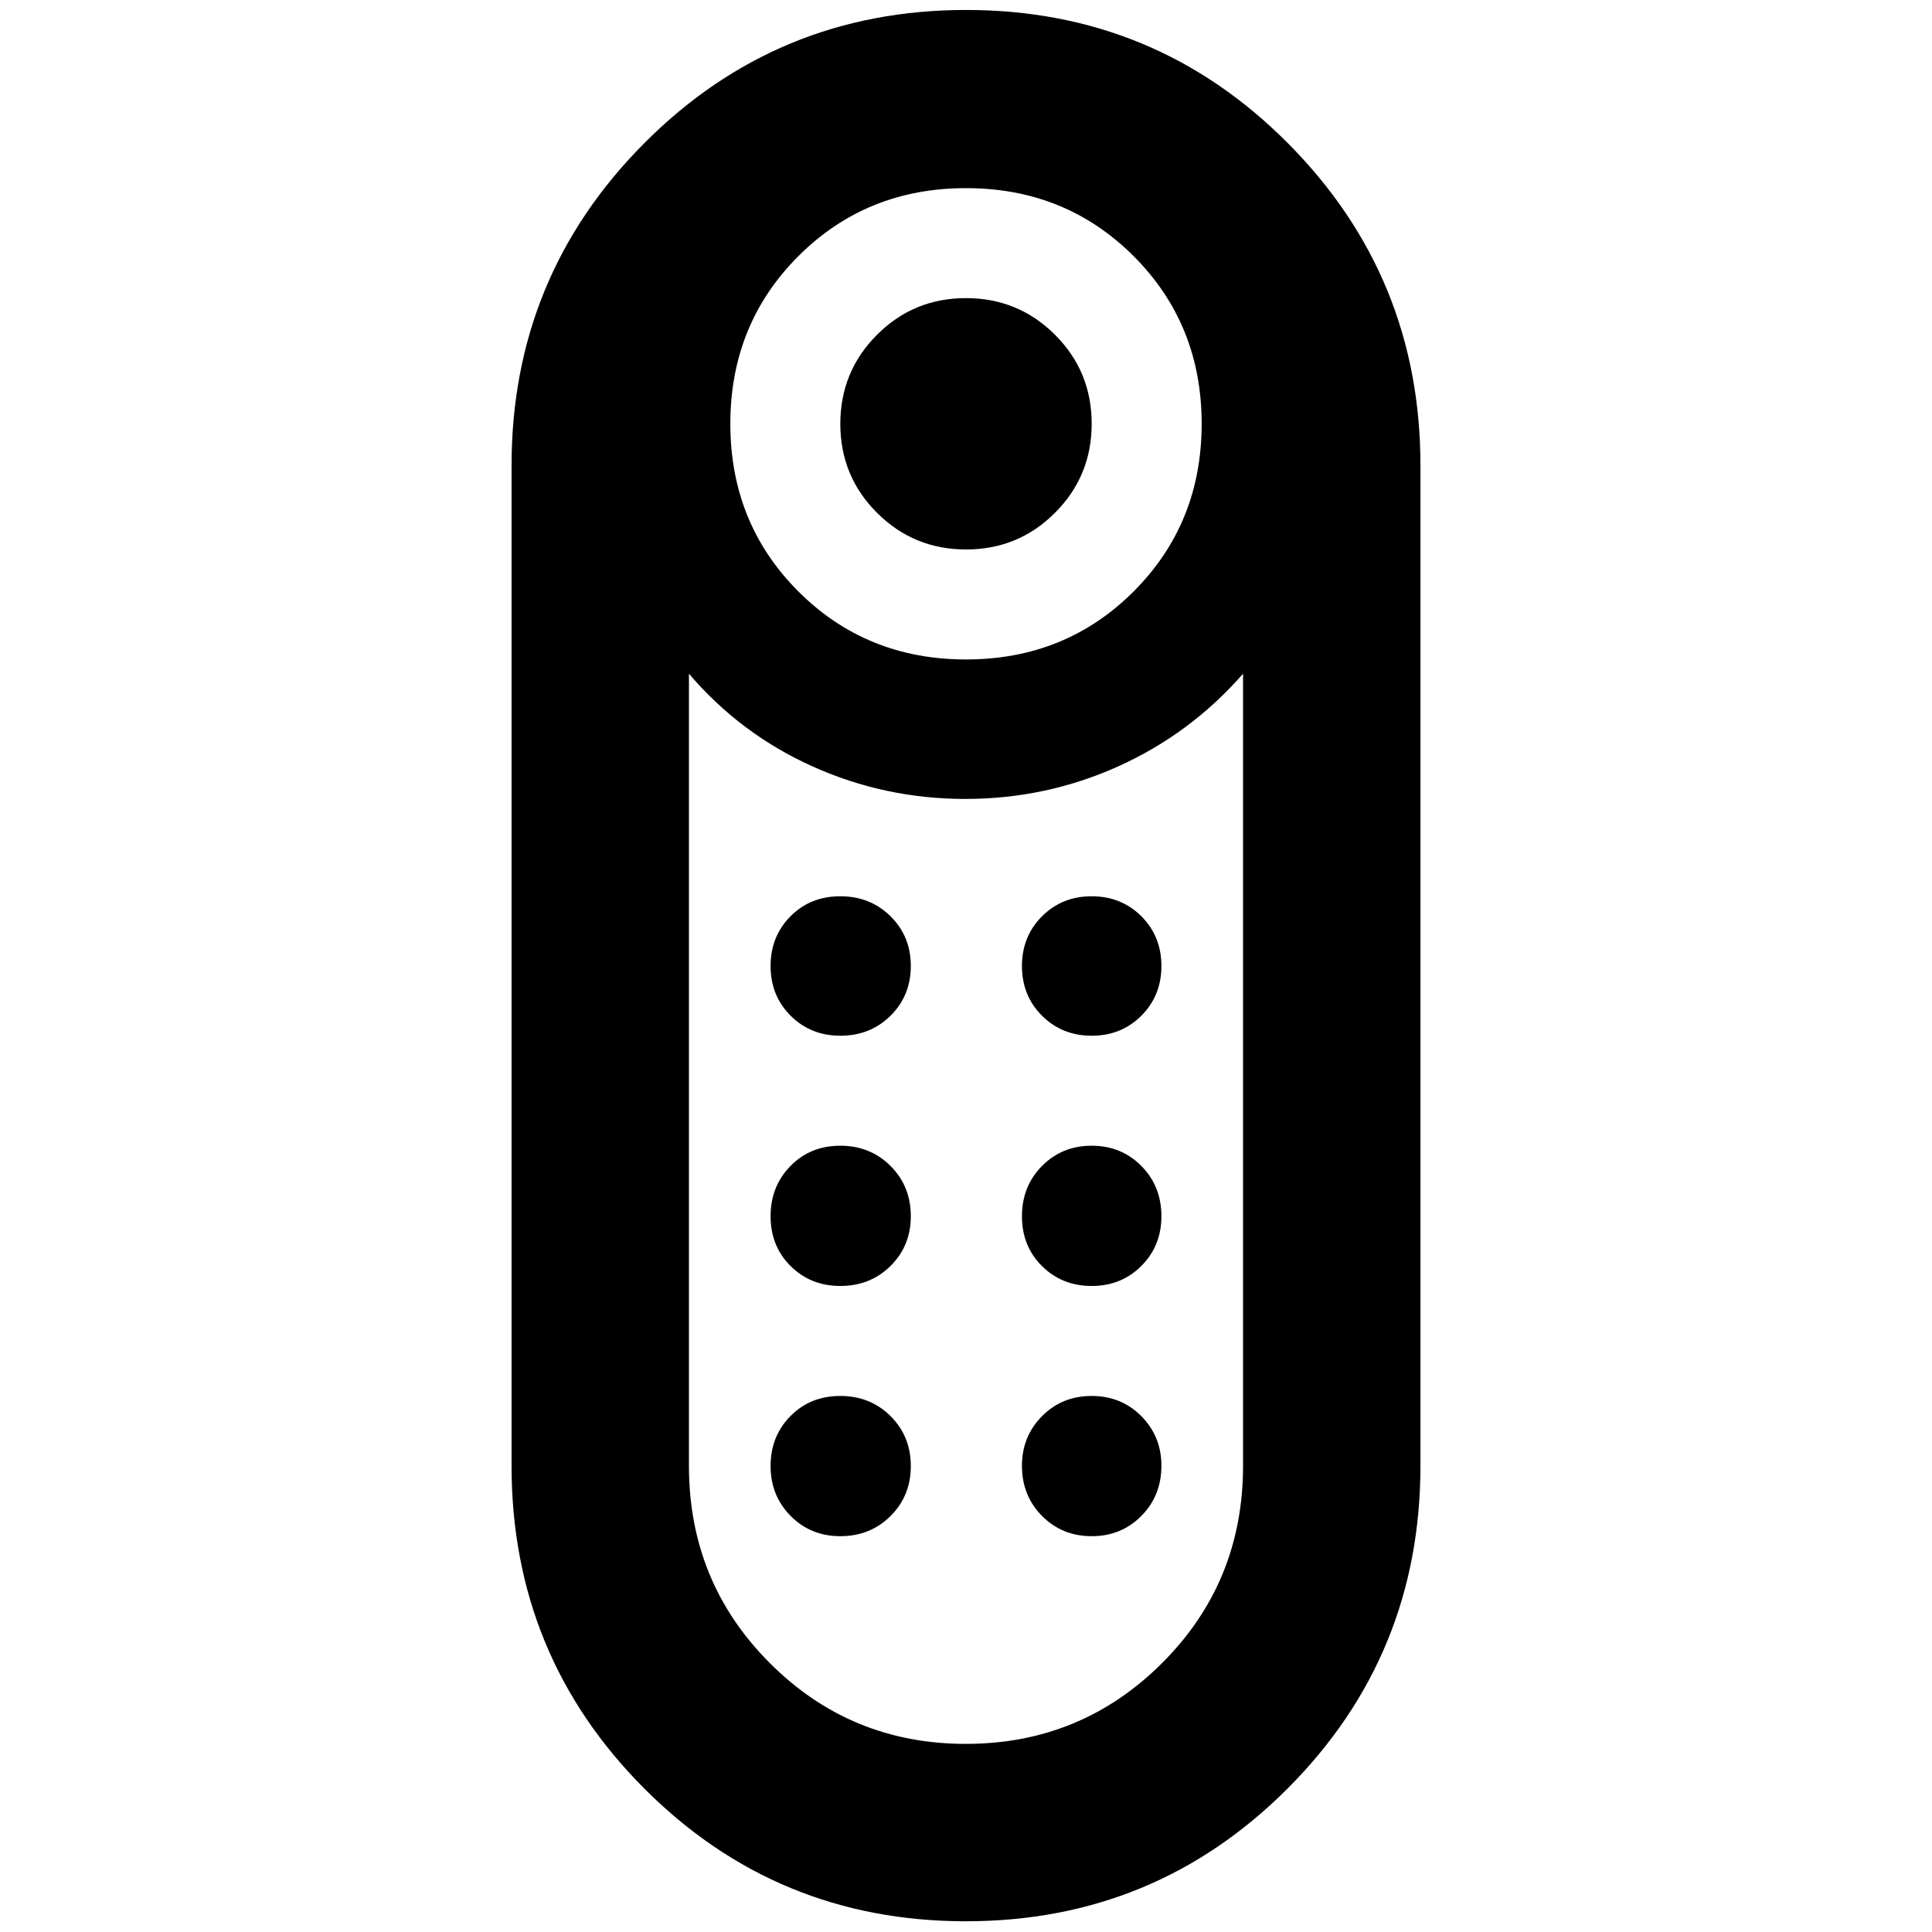<svg xmlns="http://www.w3.org/2000/svg" height="40" viewBox="0 -960 960 960" width="40"><path d="M480.03-686.97q-26 0-44.24-18.21-18.24-18.2-18.24-44.21 0-26 18.21-44.24 18.2-18.24 44.21-18.24 26 0 44.24 18.2 18.24 18.21 18.24 44.22 0 26-18.21 44.24-18.2 18.24-44.21 18.24Zm-.1 681.64q-94.05 0-159.89-66.06-65.85-66.07-65.85-160.32v-496.96q0-93.94 65.92-160.16 65.91-66.22 159.96-66.22 94.05 0 159.89 66.22 65.85 66.22 65.85 160.16v496.96q0 94.25-65.92 160.32Q573.98-5.33 479.93-5.33Zm.07-626.99q49.5 0 83.3-33.8t33.8-83.3q0-49.5-33.8-83.3t-83.3-33.8q-49.5 0-83.3 33.8t-33.8 83.3q0 49.5 33.8 83.3t83.3 33.8Zm-.1 538.84q57.32 0 97.54-40.16 40.23-40.16 40.23-98.07v-393.52q-26.23 29.94-62.13 46.08-35.9 16.14-75.88 16.14t-75.87-16.14q-35.89-16.14-61.46-46.08v393.61q0 57.73 40.13 97.93 40.12 40.21 97.44 40.21Zm-62.34-227.53q14.89 0 24.95-9.97 10.07-9.96 10.07-24.69 0-14.89-10.07-24.96-10.08-10.07-24.97-10.07-14.89 0-24.76 10.08-9.88 10.07-9.88 24.96t9.96 24.77q9.97 9.88 24.7 9.88Zm0-124.34q14.89 0 24.95-9.96 10.07-9.97 10.07-24.7 0-14.73-10.07-24.69-10.08-9.95-24.97-9.95-14.89 0-24.76 9.96-9.88 9.97-9.88 24.7 0 14.73 9.96 24.69 9.97 9.95 24.7 9.95Zm124.9 0q14.73 0 24.68-9.96 9.96-9.97 9.96-24.7 0-14.73-9.96-24.69-9.97-9.95-24.7-9.95-14.73 0-24.69 9.96-9.95 9.97-9.95 24.7 0 14.73 9.96 24.69 9.97 9.95 24.7 9.95Zm0 124.34q14.73 0 24.68-9.97 9.96-9.96 9.96-24.69 0-14.89-9.96-24.96-9.97-10.07-24.7-10.07-14.73 0-24.69 10.08-9.95 10.07-9.95 24.96t9.96 24.77q9.97 9.88 24.7 9.88Zm-124.9 124.33q14.89 0 24.95-10.02 10.07-10.02 10.07-24.83 0-14.81-10.07-24.82-10.08-10.01-24.97-10.01-14.89 0-24.76 10-9.88 9.99-9.88 24.77t9.96 24.84q9.97 10.07 24.7 10.07Zm124.9 0q14.73 0 24.68-10.07 9.96-10.08 9.96-24.97 0-14.51-9.96-24.58-9.97-10.06-24.7-10.06-14.73 0-24.69 10.07-9.95 10.07-9.95 24.59 0 14.89 9.96 24.95 9.97 10.07 24.7 10.07ZM480-563.01Z"/></svg>
